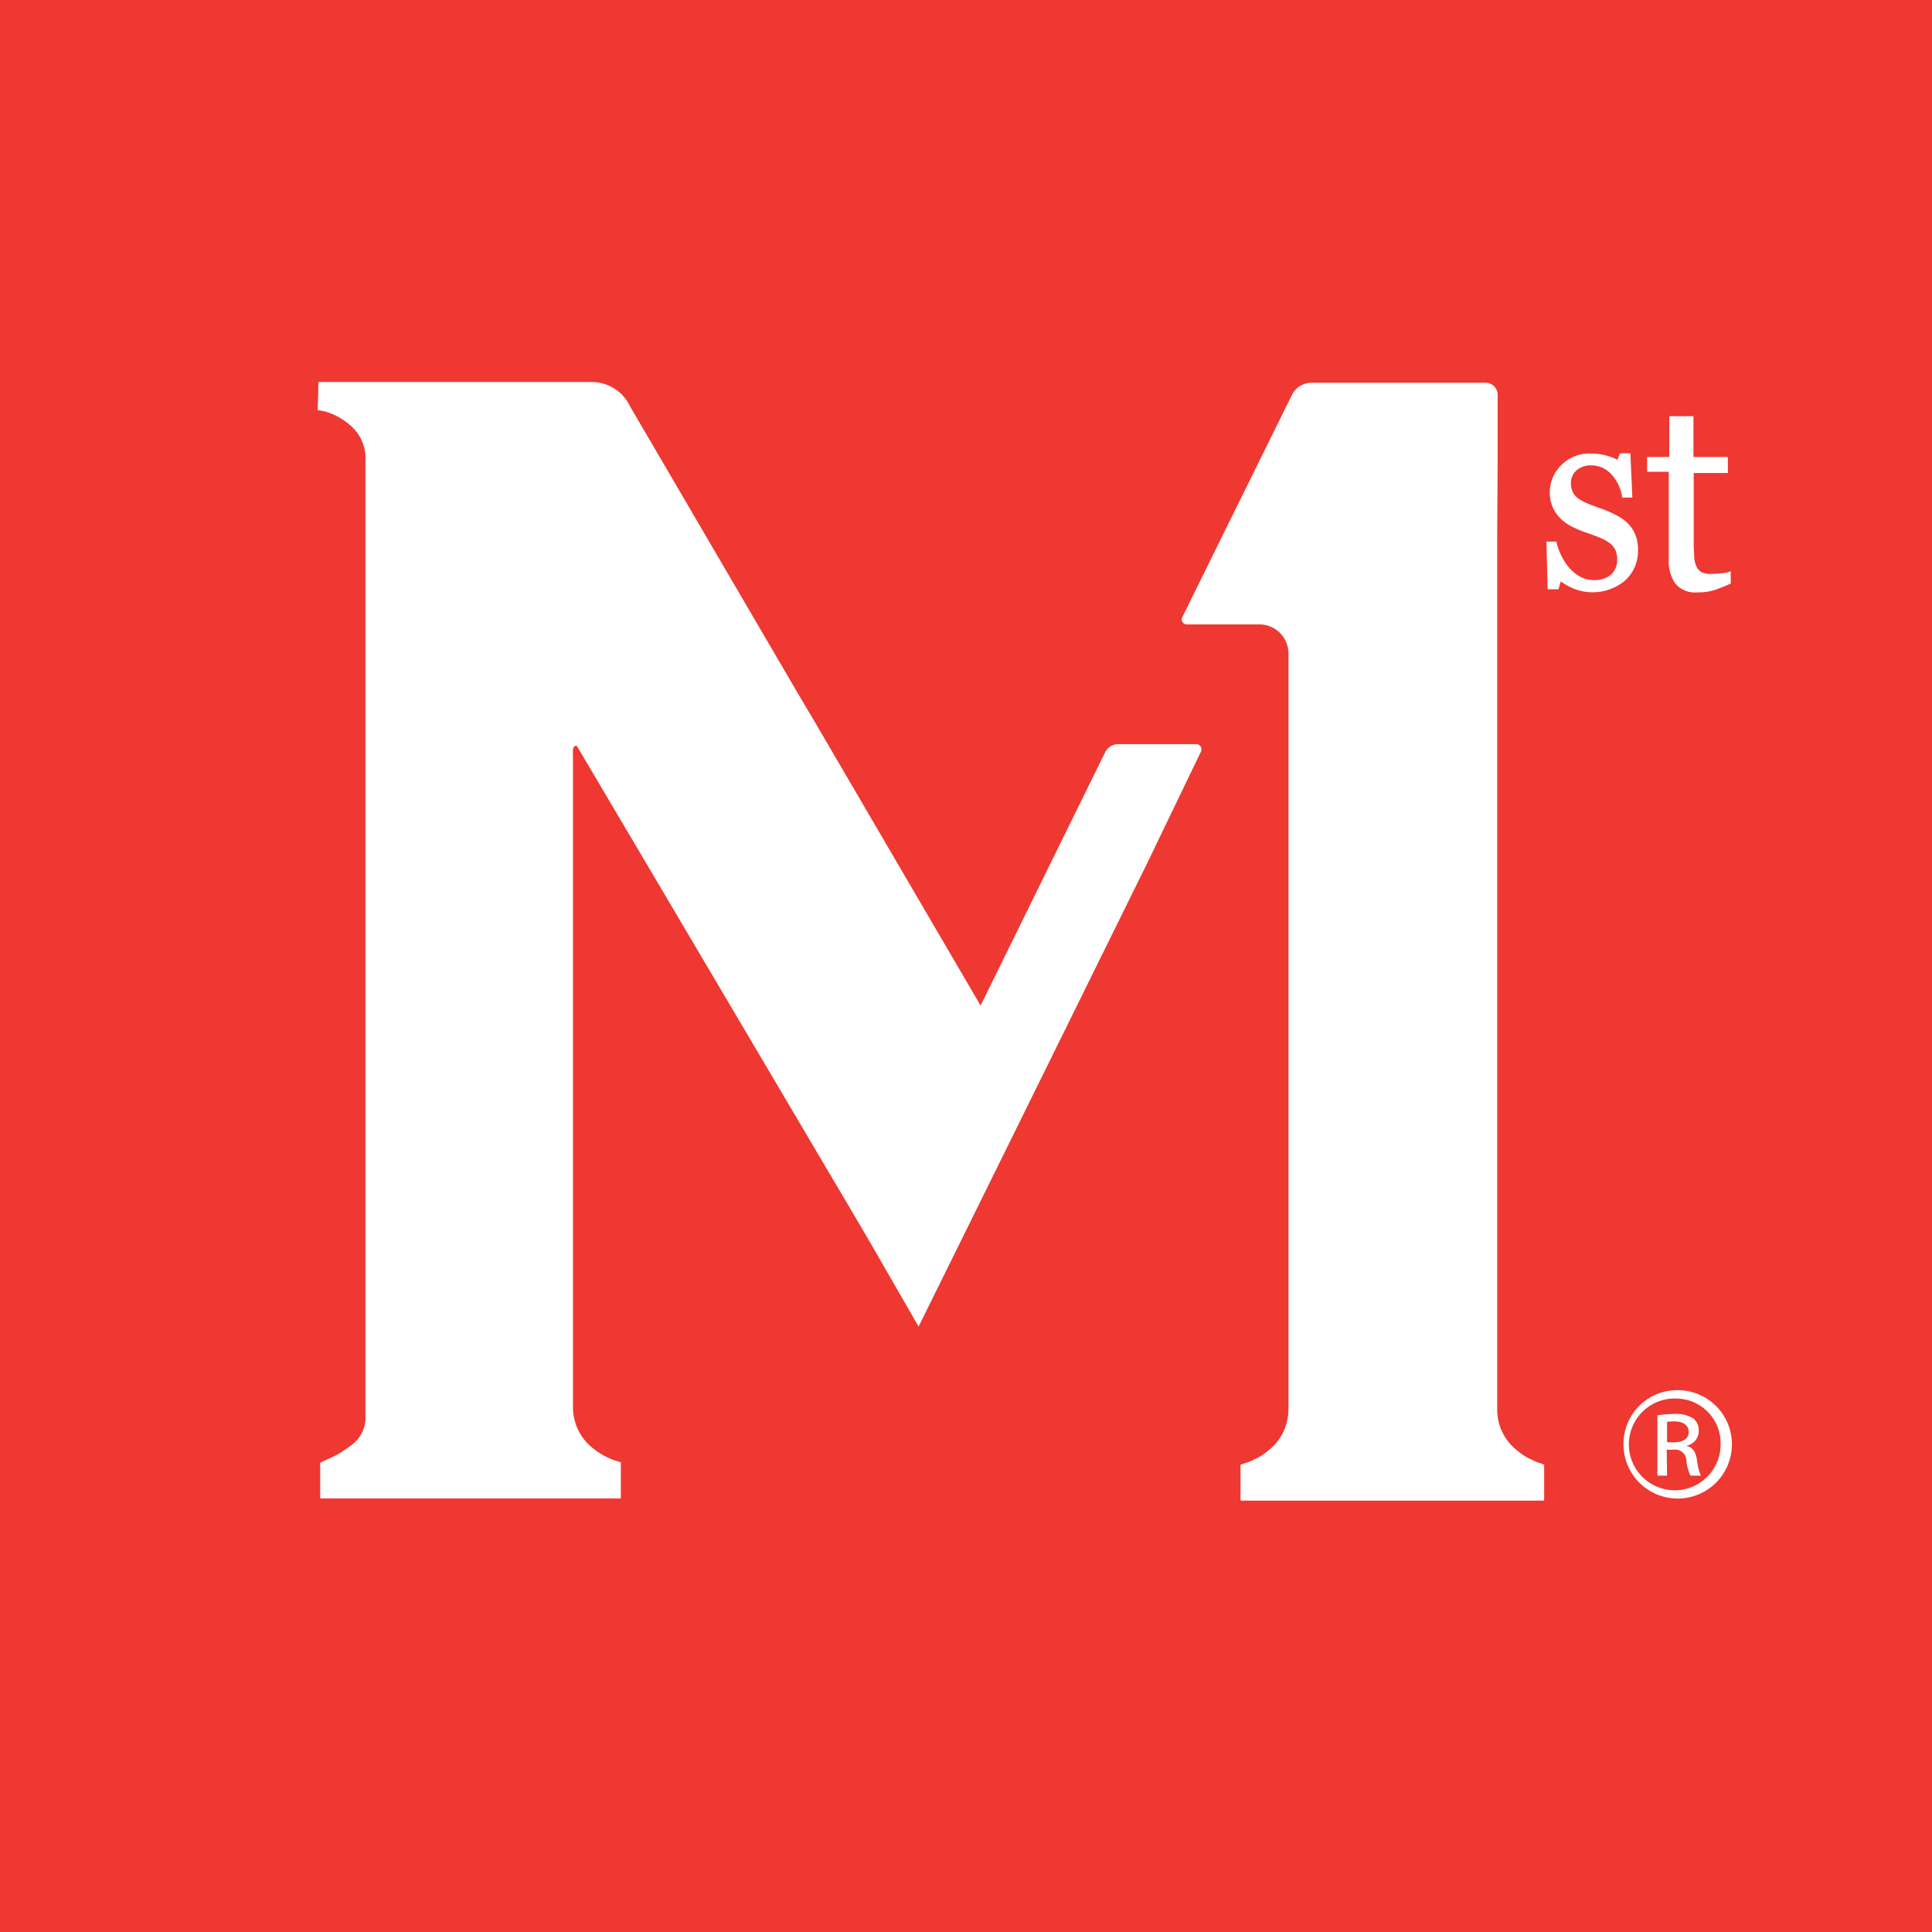 <svg id="Layer_1" data-name="Layer 1" xmlns="http://www.w3.org/2000/svg" xmlns:xlink="http://www.w3.org/1999/xlink" viewBox="0 0 216 216"><defs><style>.cls-1{fill:none;}.cls-2{fill:#ee3831;}.cls-3{clip-path:url(#clip-path);}.cls-4{fill:#fff;}</style><clipPath id="clip-path"><rect class="cls-1" x="-0.26" y="-0.26" width="216.34" height="216.34"/></clipPath></defs><title>M1st-Logo-Mark-Red</title><rect class="cls-2" x="-0.26" y="-0.26" width="216.34" height="216.34"/><g class="cls-3"><path class="cls-4" d="M172.42,163.65a5.41,5.41,0,0,1-1.12-.43c-.17-.08-.35-.15-.51-.24a7.77,7.77,0,0,1-1.16-.81,5.77,5.77,0,0,1-2.24-4.66c0-4.66,0-9.31,0-14,0-3.35,0-6.69,0-10q0-27.49,0-55,0-9.41,0-18.82l.05-8.3,0-7.25a1.35,1.35,0,0,0-1.35-1.35H146.7a2.47,2.47,0,0,0-2.23,1.3L132.18,69a.56.56,0,0,0,.5.81h8.1A3.25,3.25,0,0,1,144.05,73c0,19.74,0,51.91,0,60.5,0,3.35,0,6.69,0,10q0,7,0,14a5.83,5.83,0,0,1-2.24,4.66,9,9,0,0,1-1.16.81l-.51.24a5.63,5.63,0,0,1-1.12.43,1.73,1.73,0,0,0-.33.13v3.94l.06.06,0,0h.3l.15,0h32.88l.16,0h.29s0,0,.05,0l.06-.06v-3.94a1.44,1.44,0,0,0-.32-.13"/><path class="cls-4" d="M128.27,96.48l-16.27,33-9.3,18.83L97,138.42l0,0-1.38-2.35L80.65,110.73l-16-27.07a2.29,2.29,0,0,1-.18-.29c-.3,0-.37.22-.41.42a4.14,4.14,0,0,0,0,.61c0,5.64,0,11.27,0,16.93,0,7.45,0,14.91,0,22.34s0,14.62,0,21.92c0,3.88,0,7.76,0,11.64a5.81,5.81,0,0,0,2.24,4.69,8,8,0,0,0,3.11,1.56v4.05H35.8v-4c.61-.28,1.23-.55,1.8-.85a14.26,14.26,0,0,0,1.79-1.19,3.79,3.79,0,0,0,1.47-3.18v-15c0-3.33,0-6.69,0-10q0-27.5,0-55c0-8.92,0-17.86,0-26.79a4.86,4.86,0,0,0-1.62-3.9A7.4,7.4,0,0,0,36.33,46c-.25-.07-.49-.09-.82-.15.05-1.06.07-2.11.09-3.14H66.14a4.74,4.74,0,0,1,4.3,2.72L89.31,77.7,91,80.55l18.63,31.87,13.94-28.34A1.62,1.62,0,0,1,125,83.2h8.74a.58.58,0,0,1,.53.83"/><path class="cls-4" d="M182,58.51a5.36,5.36,0,0,0-1.34-.93,12.59,12.59,0,0,0-1.71-.74c-.63-.22-1.13-.41-1.52-.58a4.93,4.93,0,0,1-1-.54,2,2,0,0,1-.6-.72,2.46,2.46,0,0,1-.2-1,1.85,1.85,0,0,1,.6-1.39,2.41,2.41,0,0,1,1.69-.58,3,3,0,0,1,2.23,1,4.7,4.7,0,0,1,1.2,2.5l0,.1h1.15l-.22-4.95h-1.16l-.29.73a5.36,5.36,0,0,0-1.26-.48,6.24,6.24,0,0,0-1.64-.23,4.5,4.5,0,0,0-3.36,1.28A4.29,4.29,0,0,0,173.27,55a4,4,0,0,0,.39,1.84,4.3,4.3,0,0,0,1,1.32A5.61,5.61,0,0,0,176,59a12.65,12.65,0,0,0,1.43.58c.52.17,1,.35,1.45.54a4.56,4.56,0,0,1,1.08.6,2.13,2.13,0,0,1,.63.75,2.29,2.29,0,0,1,.21,1,2.25,2.25,0,0,1-.67,1.76,2.79,2.79,0,0,1-1.94.62,3.07,3.07,0,0,1-1.62-.43,4.72,4.72,0,0,1-1.24-1.07,6.36,6.36,0,0,1-.84-1.38,5.81,5.81,0,0,1-.46-1.32l0-.1h-1.14l.14,5.33h1.21l.25-.88a7.17,7.17,0,0,0,1.31.75,5.66,5.66,0,0,0,5.89-.85,4.45,4.45,0,0,0,1.44-3.41,4.39,4.39,0,0,0-.32-1.76,3.77,3.77,0,0,0-.88-1.27"/><path class="cls-4" d="M193.32,63.93a3.49,3.49,0,0,1-.91.16,8.82,8.82,0,0,1-1,.07A2.48,2.48,0,0,1,190.3,64a1.34,1.34,0,0,1-.6-.6,2.83,2.83,0,0,1-.28-1c0-.42-.06-.93-.06-1.52v-8h3.82V51.09h-3.85V46.53h-2.7v4.56h-2.48v1.66h2.42v9.78a4.44,4.44,0,0,0,.72,2.7,2.89,2.89,0,0,0,2.46,1,6.27,6.27,0,0,0,2-.28c.52-.19,1.09-.41,1.68-.68l.07,0V63.87Z"/><path class="cls-4" d="M186.38,161.25h.78c.88,0,1.64-.32,1.64-1.16,0-.59-.43-1.18-1.64-1.18a4.64,4.64,0,0,0-.78.06Zm0,3.73H185.3v-6.74a12.19,12.19,0,0,1,1.91-.16,3.54,3.54,0,0,1,2.1.51,1.6,1.6,0,0,1,.61,1.39,1.67,1.67,0,0,1-1.31,1.64v.06c.59.1,1,.64,1.13,1.64a5.77,5.77,0,0,0,.42,1.66H189a4.82,4.82,0,0,1-.46-1.72,1.26,1.26,0,0,0-1.45-1.18h-.75Zm1.13-8.62a5.13,5.13,0,1,0,4.86,5.13,5,5,0,0,0-4.86-5.13Zm0-.94a6.06,6.06,0,1,1-6,6,6,6,0,0,1,6-6Z"/></g></svg>